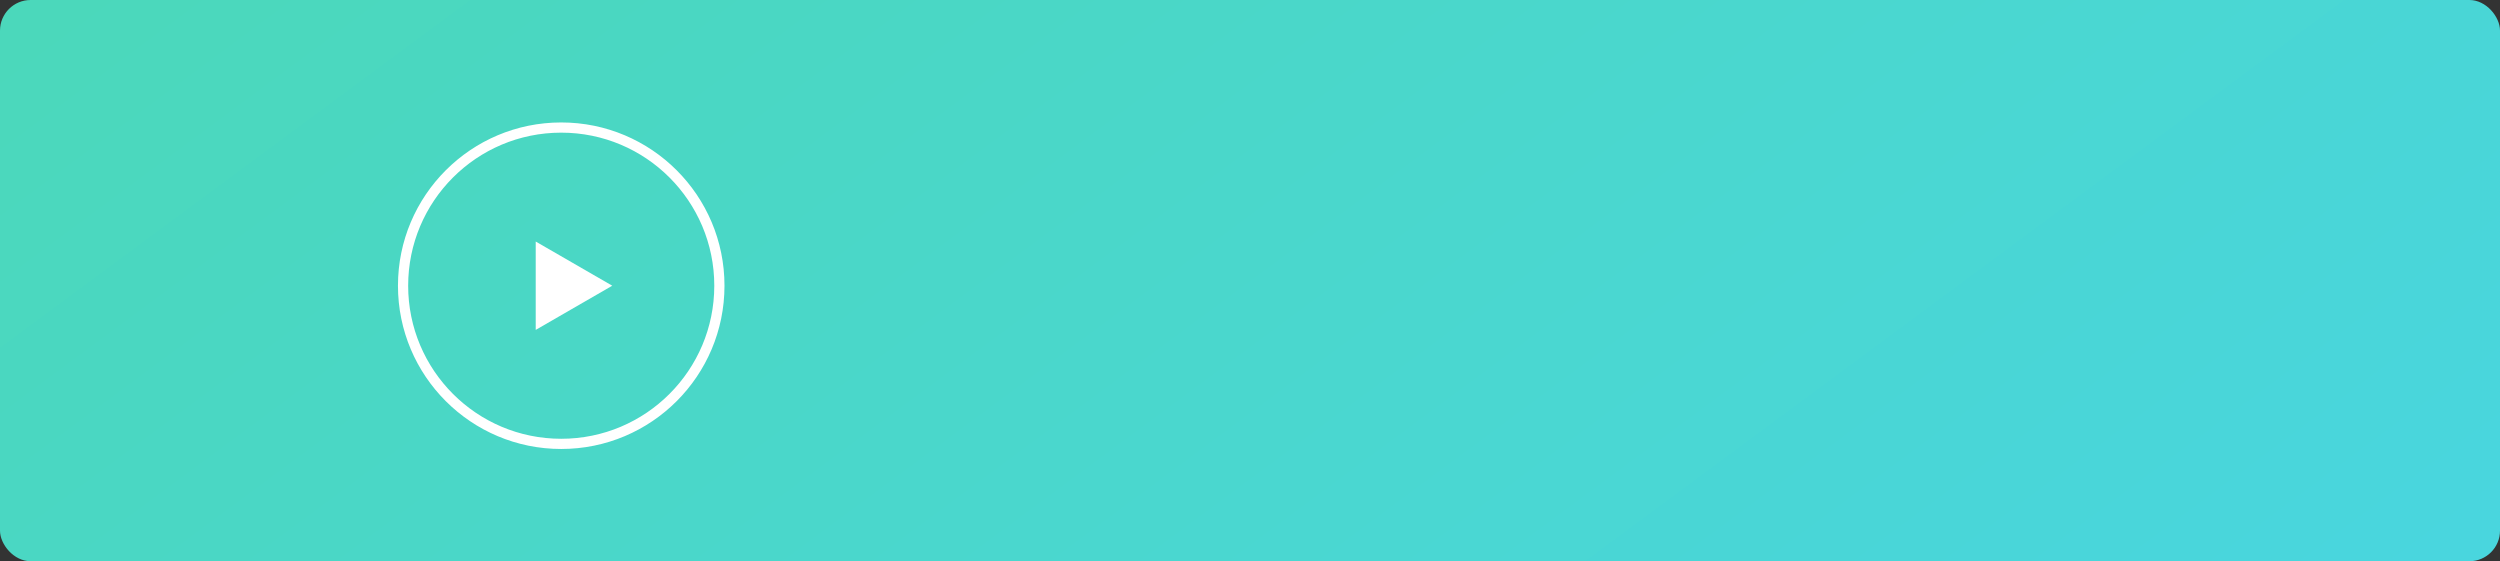 <svg width="245" height="55" viewBox="0 0 245 55" fill="none" xmlns="http://www.w3.org/2000/svg">
<rect x="0" y="0" width="245" height="55" fill="#333333" stroke="none"/>
<rect width="245" height="55" rx="3" fill="url(#paint0_linear)"/>
<circle cx="55" cy="28" r="15.5" stroke="white"/>
<path d="M60 28L52.5 32.33V23.67L60 28Z" fill="white"/>
<defs>
<linearGradient id="paint0_linear" x1="-45.746" y1="-2.89151e-07" x2="84.104" y2="175.585" gradientUnits="userSpaceOnUse">
<stop stop-color="#4BD8B5"/>
<stop offset="1" stop-color="#49D6DF"/>
</linearGradient>
</defs>
</svg>
